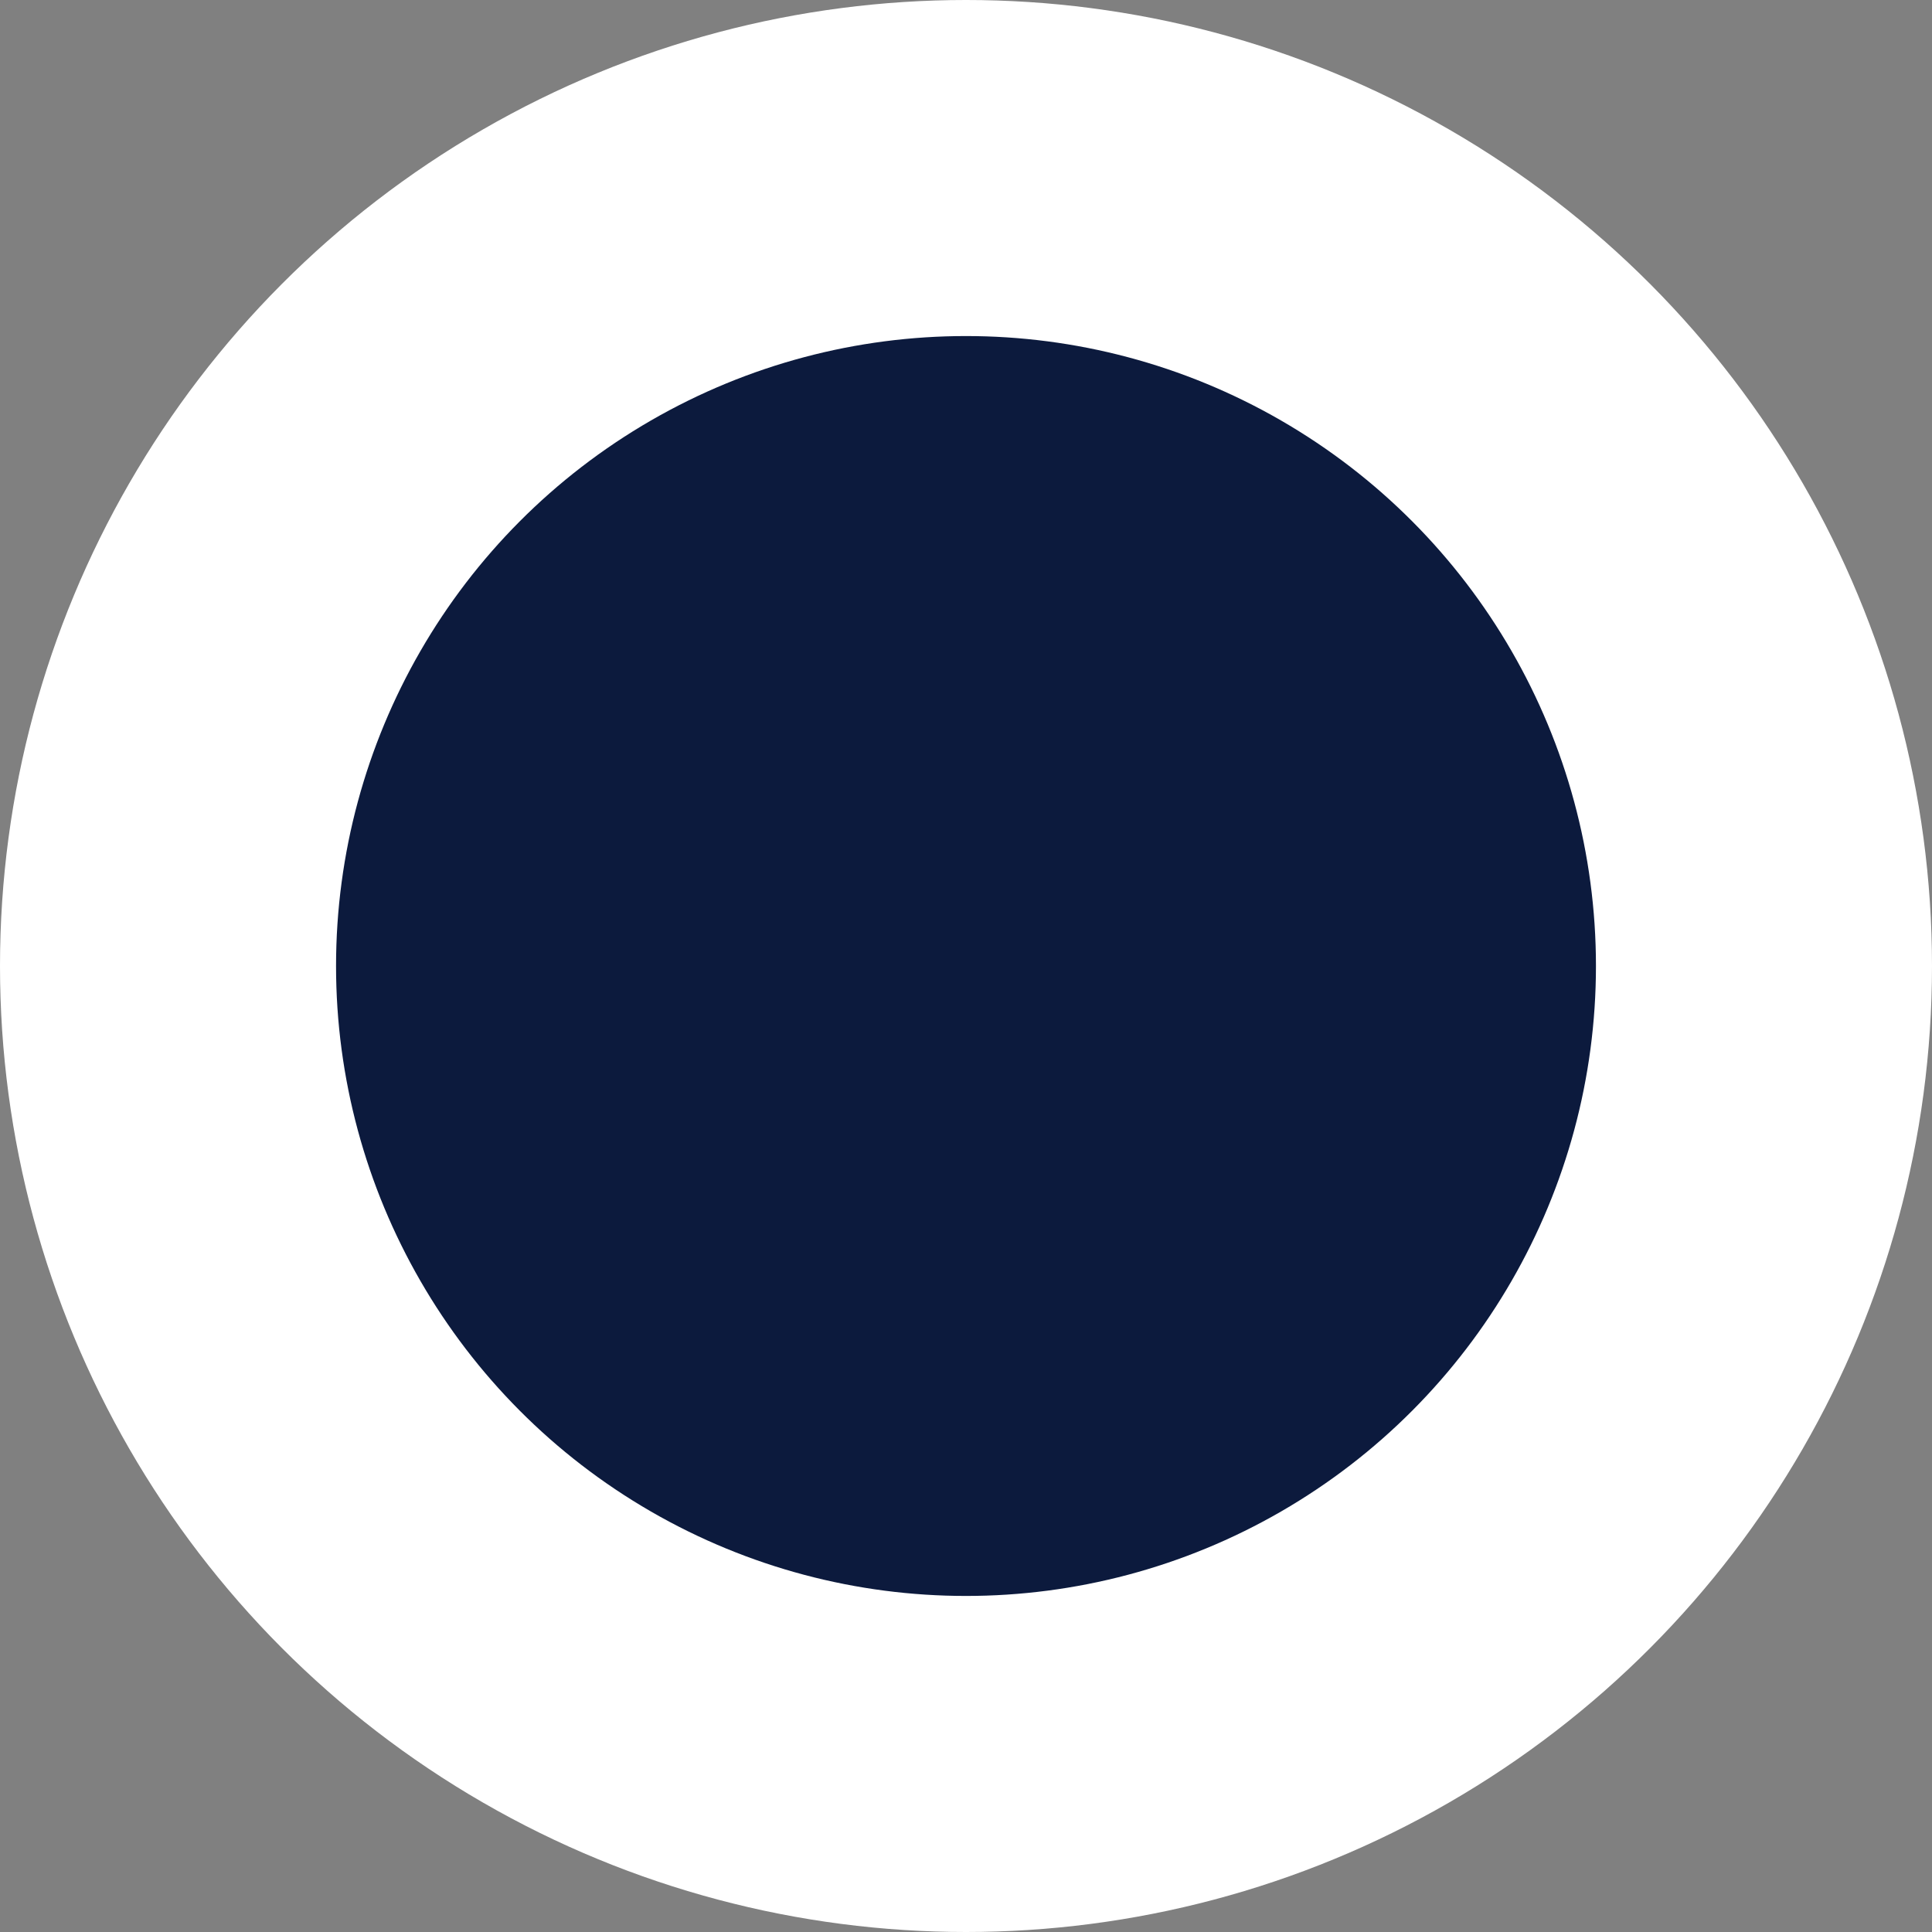 <svg xmlns="http://www.w3.org/2000/svg" width="16" height="16" fill="none"><rect width="100%" height="100%" fill="#808080" stroke="none"/><circle cx="8" cy="8" r="8" fill="#fff"/><circle cx="8" cy="8" r="5.217" fill="#0C1A3D"/></svg>